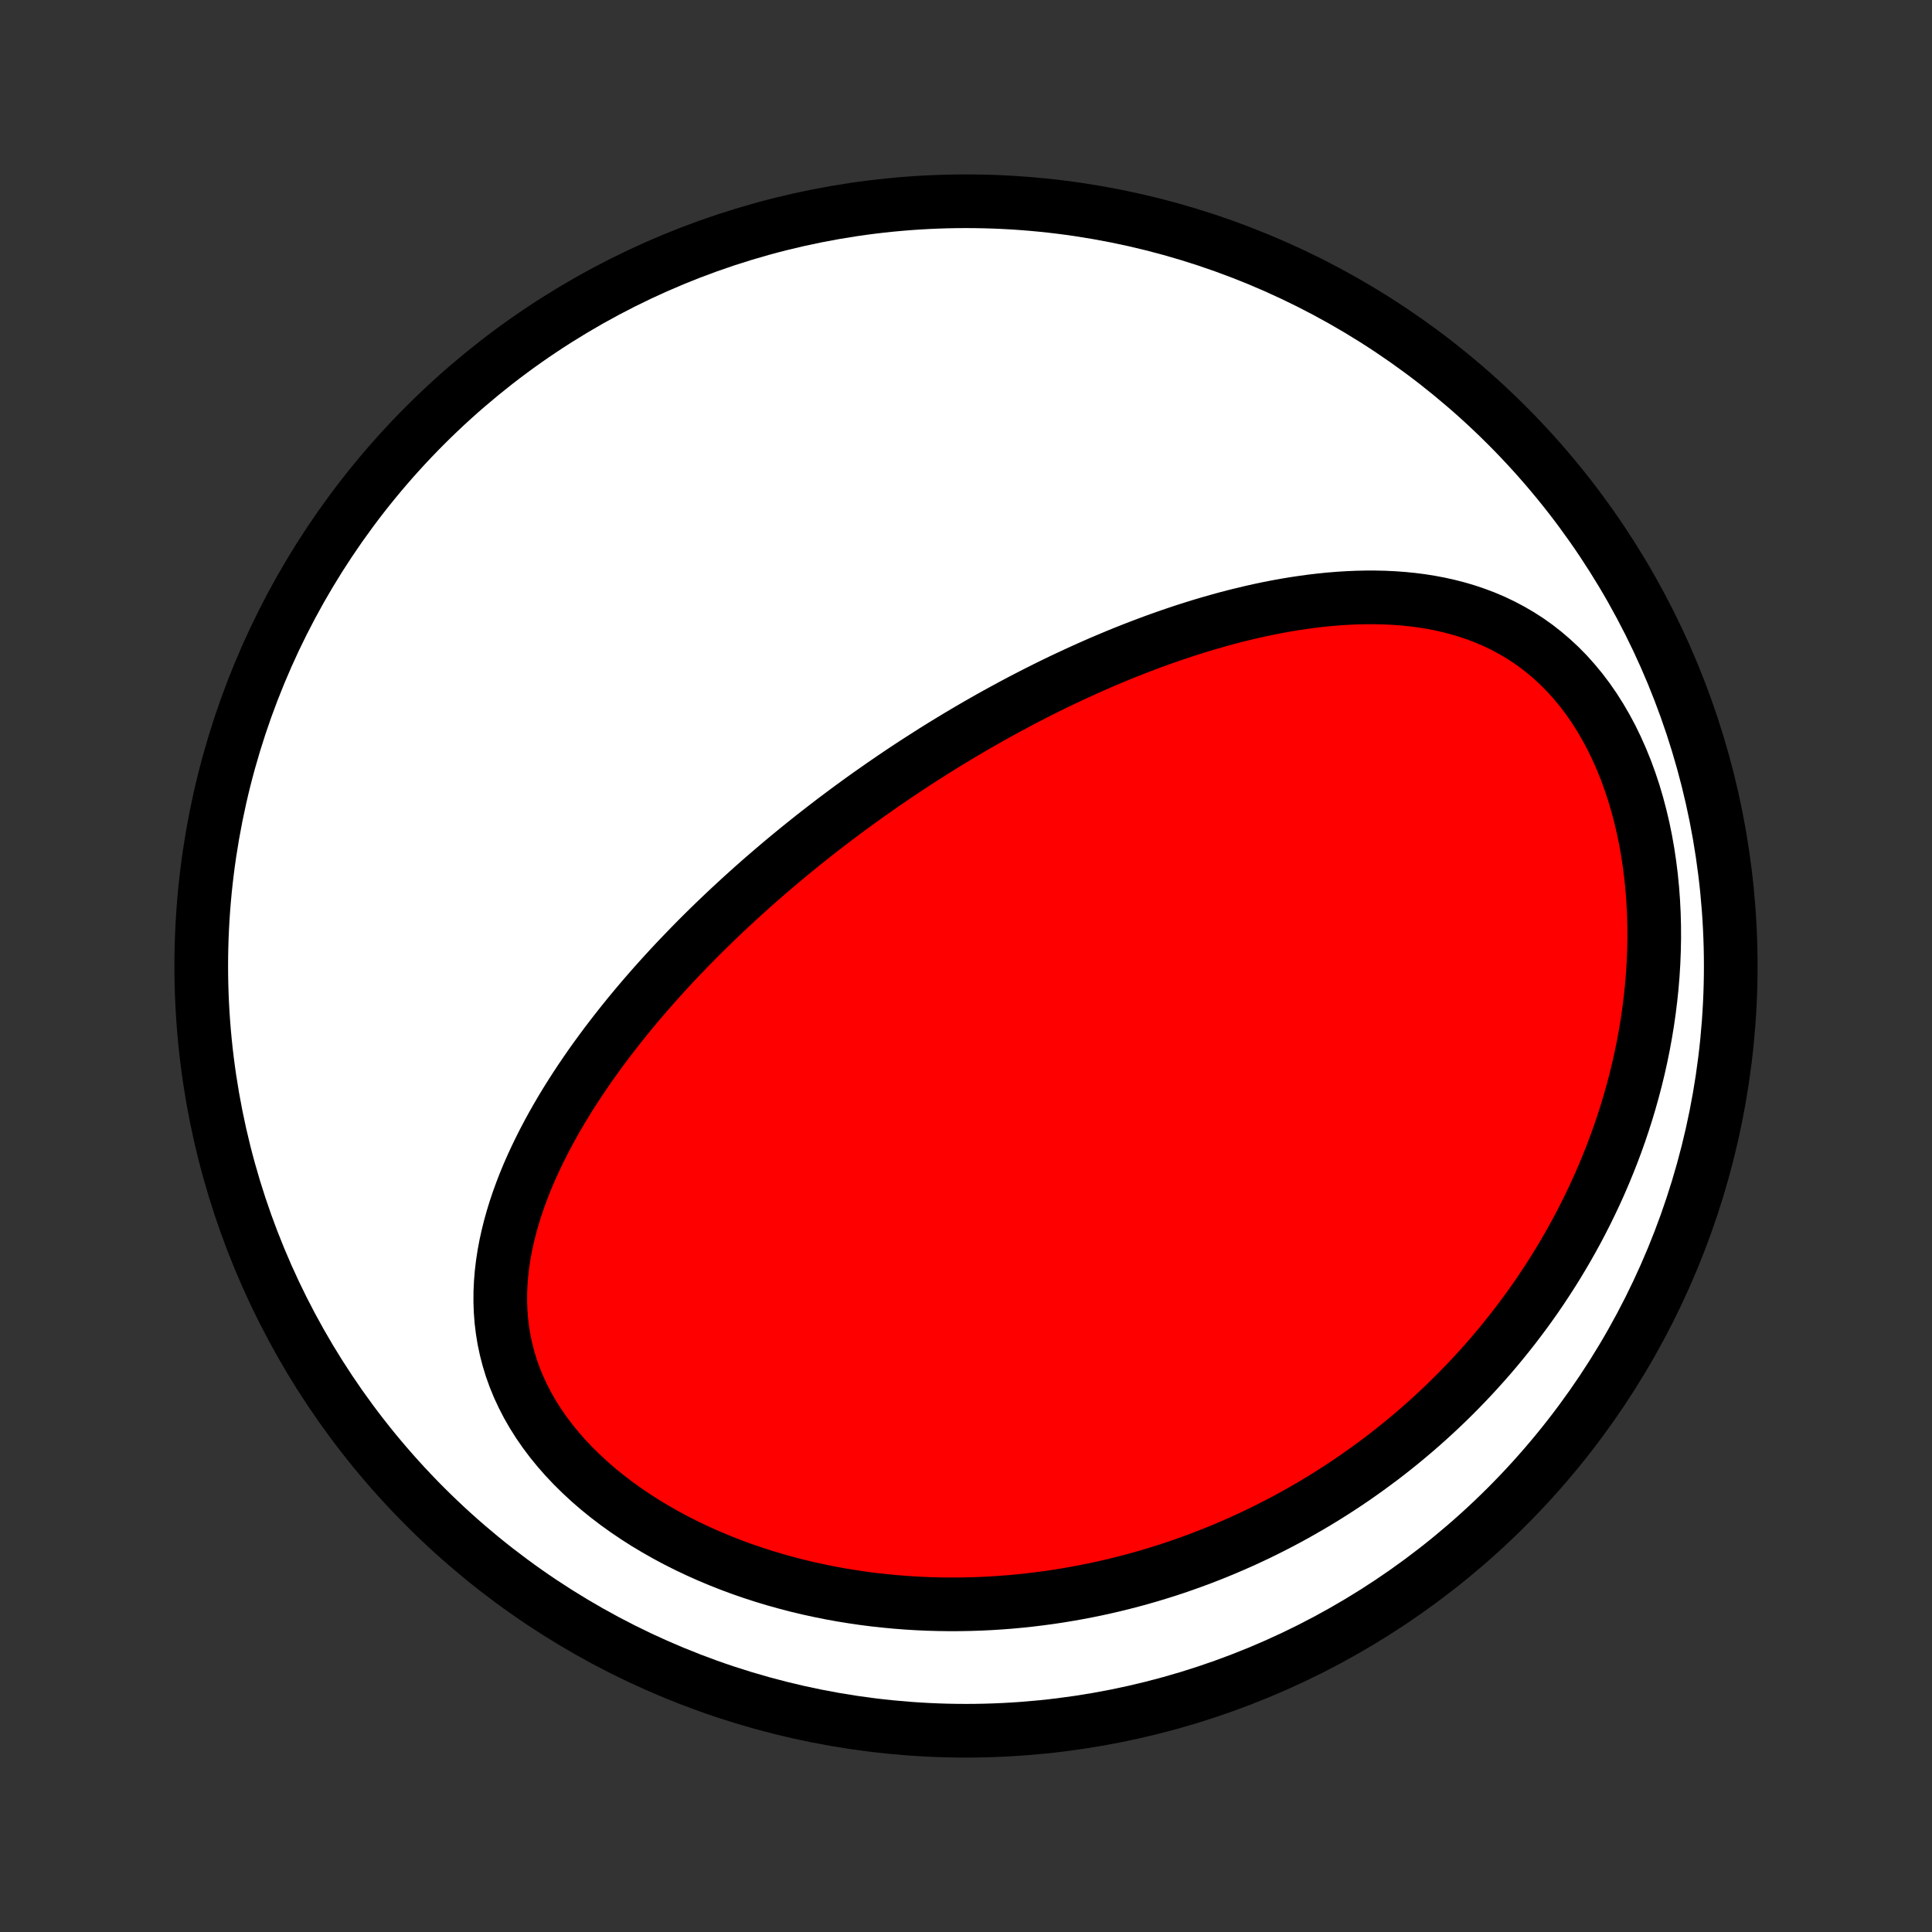 <?xml version="1.0" encoding="utf-8" standalone="no"?>
<!DOCTYPE svg PUBLIC "-//W3C//DTD SVG 1.1//EN"
  "http://www.w3.org/Graphics/SVG/1.1/DTD/svg11.dtd">
<!-- Created with matplotlib (http://matplotlib.org/) -->
<svg height="72pt" version="1.1" viewBox="0 0 72 72" width="72pt" xmlns="http://www.w3.org/2000/svg" xmlns:xlink="http://www.w3.org/1999/xlink">
 <rect x="0" y="0" width="72" height="72" fill="#333333" stroke="none"/>
 <defs>
  <style type="text/css">
*{stroke-linecap:butt;stroke-linejoin:round;}
  </style>
 </defs>
 <g id="figure_1">
  <g id="patch_1">
   <path d="
M0 72
L72 72
L72 0
L0 0
z
" style="fill:none;"/>
  </g>
  <g id="axes_1">
   <g id="PatchCollection_1">
    <defs>
     <path d="
M36 -7.5
C43.558 -7.5 50.808 -10.503 56.153 -15.848
C61.497 -21.192 64.5 -28.442 64.5 -36
C64.5 -43.558 61.497 -50.808 56.153 -56.153
C50.808 -61.497 43.558 -64.5 36 -64.5
C28.442 -64.5 21.192 -61.497 15.848 -56.153
C10.503 -50.808 7.5 -43.558 7.5 -36
C7.5 -28.442 10.503 -21.192 15.848 -15.848
C21.192 -10.503 28.442 -7.5 36 -7.5
z
" id="C0_0_a811fe30f3"/>
     <path d="
M32.855 -42.726
L32.641 -42.576
L32.427 -42.426
L32.215 -42.275
L32.003 -42.122
L31.791 -41.968
L31.58 -41.813
L31.37 -41.656
L31.16 -41.499
L30.951 -41.34
L30.741 -41.179
L30.533 -41.017
L30.324 -40.854
L30.116 -40.689
L29.909 -40.523
L29.701 -40.355
L29.494 -40.185
L29.287 -40.014
L29.08 -39.841
L28.874 -39.666
L28.668 -39.49
L28.461 -39.312
L28.255 -39.131
L28.049 -38.949
L27.844 -38.765
L27.638 -38.579
L27.433 -38.391
L27.227 -38.2
L27.022 -38.008
L26.817 -37.813
L26.612 -37.616
L26.407 -37.417
L26.202 -37.215
L25.998 -37.011
L25.794 -36.804
L25.59 -36.594
L25.386 -36.382
L25.182 -36.168
L24.979 -35.95
L24.776 -35.73
L24.574 -35.507
L24.372 -35.281
L24.171 -35.052
L23.97 -34.82
L23.77 -34.585
L23.571 -34.347
L23.373 -34.106
L23.176 -33.861
L22.98 -33.613
L22.785 -33.362
L22.591 -33.108
L22.399 -32.849
L22.208 -32.588
L22.019 -32.323
L21.833 -32.055
L21.648 -31.783
L21.466 -31.507
L21.286 -31.228
L21.109 -30.945
L20.935 -30.658
L20.765 -30.368
L20.598 -30.074
L20.435 -29.776
L20.276 -29.475
L20.122 -29.17
L19.973 -28.862
L19.829 -28.55
L19.69 -28.234
L19.558 -27.915
L19.433 -27.592
L19.315 -27.267
L19.204 -26.937
L19.102 -26.605
L19.008 -26.269
L18.924 -25.931
L18.849 -25.59
L18.785 -25.246
L18.732 -24.9
L18.691 -24.552
L18.662 -24.201
L18.646 -23.849
L18.644 -23.495
L18.656 -23.141
L18.683 -22.785
L18.726 -22.43
L18.784 -22.074
L18.859 -21.719
L18.951 -21.364
L19.059 -21.011
L19.185 -20.66
L19.328 -20.311
L19.489 -19.966
L19.666 -19.623
L19.861 -19.285
L20.072 -18.951
L20.299 -18.623
L20.543 -18.299
L20.801 -17.983
L21.074 -17.672
L21.361 -17.369
L21.662 -17.073
L21.974 -16.784
L22.298 -16.504
L22.634 -16.232
L22.979 -15.969
L23.333 -15.715
L23.696 -15.47
L24.067 -15.233
L24.445 -15.007
L24.829 -14.789
L25.218 -14.581
L25.613 -14.383
L26.012 -14.194
L26.415 -14.014
L26.82 -13.844
L27.229 -13.683
L27.639 -13.531
L28.051 -13.389
L28.465 -13.255
L28.878 -13.131
L29.293 -13.015
L29.707 -12.907
L30.122 -12.808
L30.535 -12.718
L30.948 -12.635
L31.359 -12.56
L31.769 -12.494
L32.178 -12.434
L32.584 -12.382
L32.989 -12.338
L33.391 -12.3
L33.791 -12.269
L34.189 -12.245
L34.584 -12.227
L34.976 -12.216
L35.366 -12.211
L35.753 -12.212
L36.137 -12.219
L36.518 -12.231
L36.895 -12.249
L37.27 -12.273
L37.642 -12.301
L38.011 -12.335
L38.376 -12.374
L38.739 -12.418
L39.098 -12.466
L39.454 -12.519
L39.807 -12.577
L40.157 -12.639
L40.504 -12.705
L40.848 -12.775
L41.189 -12.85
L41.527 -12.928
L41.861 -13.011
L42.193 -13.097
L42.522 -13.187
L42.848 -13.281
L43.171 -13.379
L43.491 -13.479
L43.809 -13.584
L44.123 -13.692
L44.435 -13.804
L44.745 -13.918
L45.051 -14.037
L45.355 -14.158
L45.657 -14.283
L45.956 -14.411
L46.253 -14.542
L46.547 -14.677
L46.839 -14.814
L47.128 -14.955
L47.415 -15.099
L47.7 -15.246
L47.983 -15.396
L48.263 -15.549
L48.541 -15.706
L48.817 -15.865
L49.091 -16.028
L49.363 -16.194
L49.633 -16.363
L49.901 -16.535
L50.167 -16.711
L50.431 -16.889
L50.692 -17.071
L50.952 -17.256
L51.21 -17.445
L51.467 -17.636
L51.721 -17.831
L51.973 -18.03
L52.224 -18.232
L52.472 -18.438
L52.719 -18.646
L52.964 -18.859
L53.207 -19.075
L53.448 -19.295
L53.687 -19.518
L53.925 -19.746
L54.16 -19.977
L54.394 -20.212
L54.625 -20.451
L54.855 -20.694
L55.082 -20.941
L55.308 -21.192
L55.532 -21.447
L55.753 -21.707
L55.972 -21.971
L56.189 -22.239
L56.404 -22.511
L56.616 -22.789
L56.826 -23.07
L57.034 -23.357
L57.239 -23.648
L57.441 -23.944
L57.64 -24.245
L57.837 -24.551
L58.031 -24.861
L58.221 -25.177
L58.409 -25.498
L58.593 -25.824
L58.774 -26.155
L58.951 -26.492
L59.125 -26.834
L59.294 -27.181
L59.46 -27.533
L59.621 -27.891
L59.778 -28.254
L59.93 -28.623
L60.078 -28.997
L60.221 -29.377
L60.358 -29.762
L60.49 -30.152
L60.616 -30.547
L60.736 -30.948
L60.85 -31.354
L60.958 -31.765
L61.059 -32.181
L61.153 -32.602
L61.24 -33.028
L61.319 -33.458
L61.391 -33.892
L61.454 -34.33
L61.509 -34.772
L61.556 -35.218
L61.593 -35.667
L61.621 -36.119
L61.639 -36.573
L61.648 -37.029
L61.646 -37.487
L61.634 -37.947
L61.611 -38.406
L61.577 -38.866
L61.532 -39.325
L61.475 -39.783
L61.407 -40.238
L61.327 -40.691
L61.235 -41.141
L61.13 -41.586
L61.014 -42.026
L60.885 -42.461
L60.743 -42.888
L60.59 -43.307
L60.423 -43.718
L60.245 -44.119
L60.055 -44.51
L59.853 -44.889
L59.639 -45.256
L59.415 -45.61
L59.179 -45.951
L58.933 -46.277
L58.676 -46.588
L58.411 -46.885
L58.136 -47.165
L57.852 -47.43
L57.561 -47.679
L57.263 -47.912
L56.958 -48.129
L56.646 -48.33
L56.329 -48.515
L56.007 -48.686
L55.681 -48.842
L55.351 -48.983
L55.017 -49.11
L54.681 -49.224
L54.342 -49.325
L54.001 -49.413
L53.659 -49.49
L53.316 -49.555
L52.972 -49.61
L52.627 -49.654
L52.283 -49.688
L51.938 -49.713
L51.594 -49.73
L51.251 -49.737
L50.909 -49.737
L50.568 -49.73
L50.228 -49.715
L49.89 -49.694
L49.554 -49.667
L49.219 -49.633
L48.886 -49.594
L48.556 -49.549
L48.227 -49.5
L47.901 -49.446
L47.578 -49.387
L47.256 -49.324
L46.937 -49.257
L46.621 -49.186
L46.307 -49.111
L45.996 -49.034
L45.687 -48.953
L45.382 -48.869
L45.078 -48.782
L44.778 -48.693
L44.48 -48.601
L44.184 -48.507
L43.891 -48.41
L43.601 -48.311
L43.314 -48.21
L43.029 -48.108
L42.746 -48.003
L42.467 -47.897
L42.189 -47.789
L41.914 -47.68
L41.642 -47.569
L41.372 -47.456
L41.104 -47.343
L40.839 -47.228
L40.575 -47.111
L40.315 -46.994
L40.056 -46.875
L39.799 -46.755
L39.544 -46.635
L39.292 -46.513
L39.041 -46.39
L38.793 -46.266
L38.546 -46.141
L38.301 -46.015
L38.058 -45.889
L37.817 -45.761
L37.578 -45.632
L37.34 -45.503
L37.103 -45.373
L36.868 -45.242
L36.635 -45.109
L36.403 -44.977
L36.173 -44.843
L35.944 -44.708
L35.716 -44.573
L35.49 -44.436
L35.264 -44.299
L35.04 -44.161
L34.817 -44.022
L34.596 -43.881
L34.375 -43.74
L34.155 -43.599
L33.936 -43.456
L33.718 -43.312
L33.501 -43.167
L33.285 -43.021
z
" id="C0_1_726c160ec6"/>
    </defs>
    <g clip-path="url(#p1bffca34e9)">
     <use style="fill:#ffffff;stroke:#000000;stroke-width:2.0;" x="0.0" xlink:href="#C0_0_a811fe30f3" y="72.0"/>
    </g>
    <g clip-path="url(#p1bffca34e9)">
     <use style="fill:#ff0000;stroke:#000000;stroke-width:2.0;" x="0.0" xlink:href="#C0_1_726c160ec6" y="72.0"/>
    </g>
   </g>
  </g>
 </g>
 <defs>
  <clipPath id="p1bffca34e9">
   <rect height="72.0" width="72.0" x="0.0" y="0.0"/>
  </clipPath>
 </defs>
</svg>
